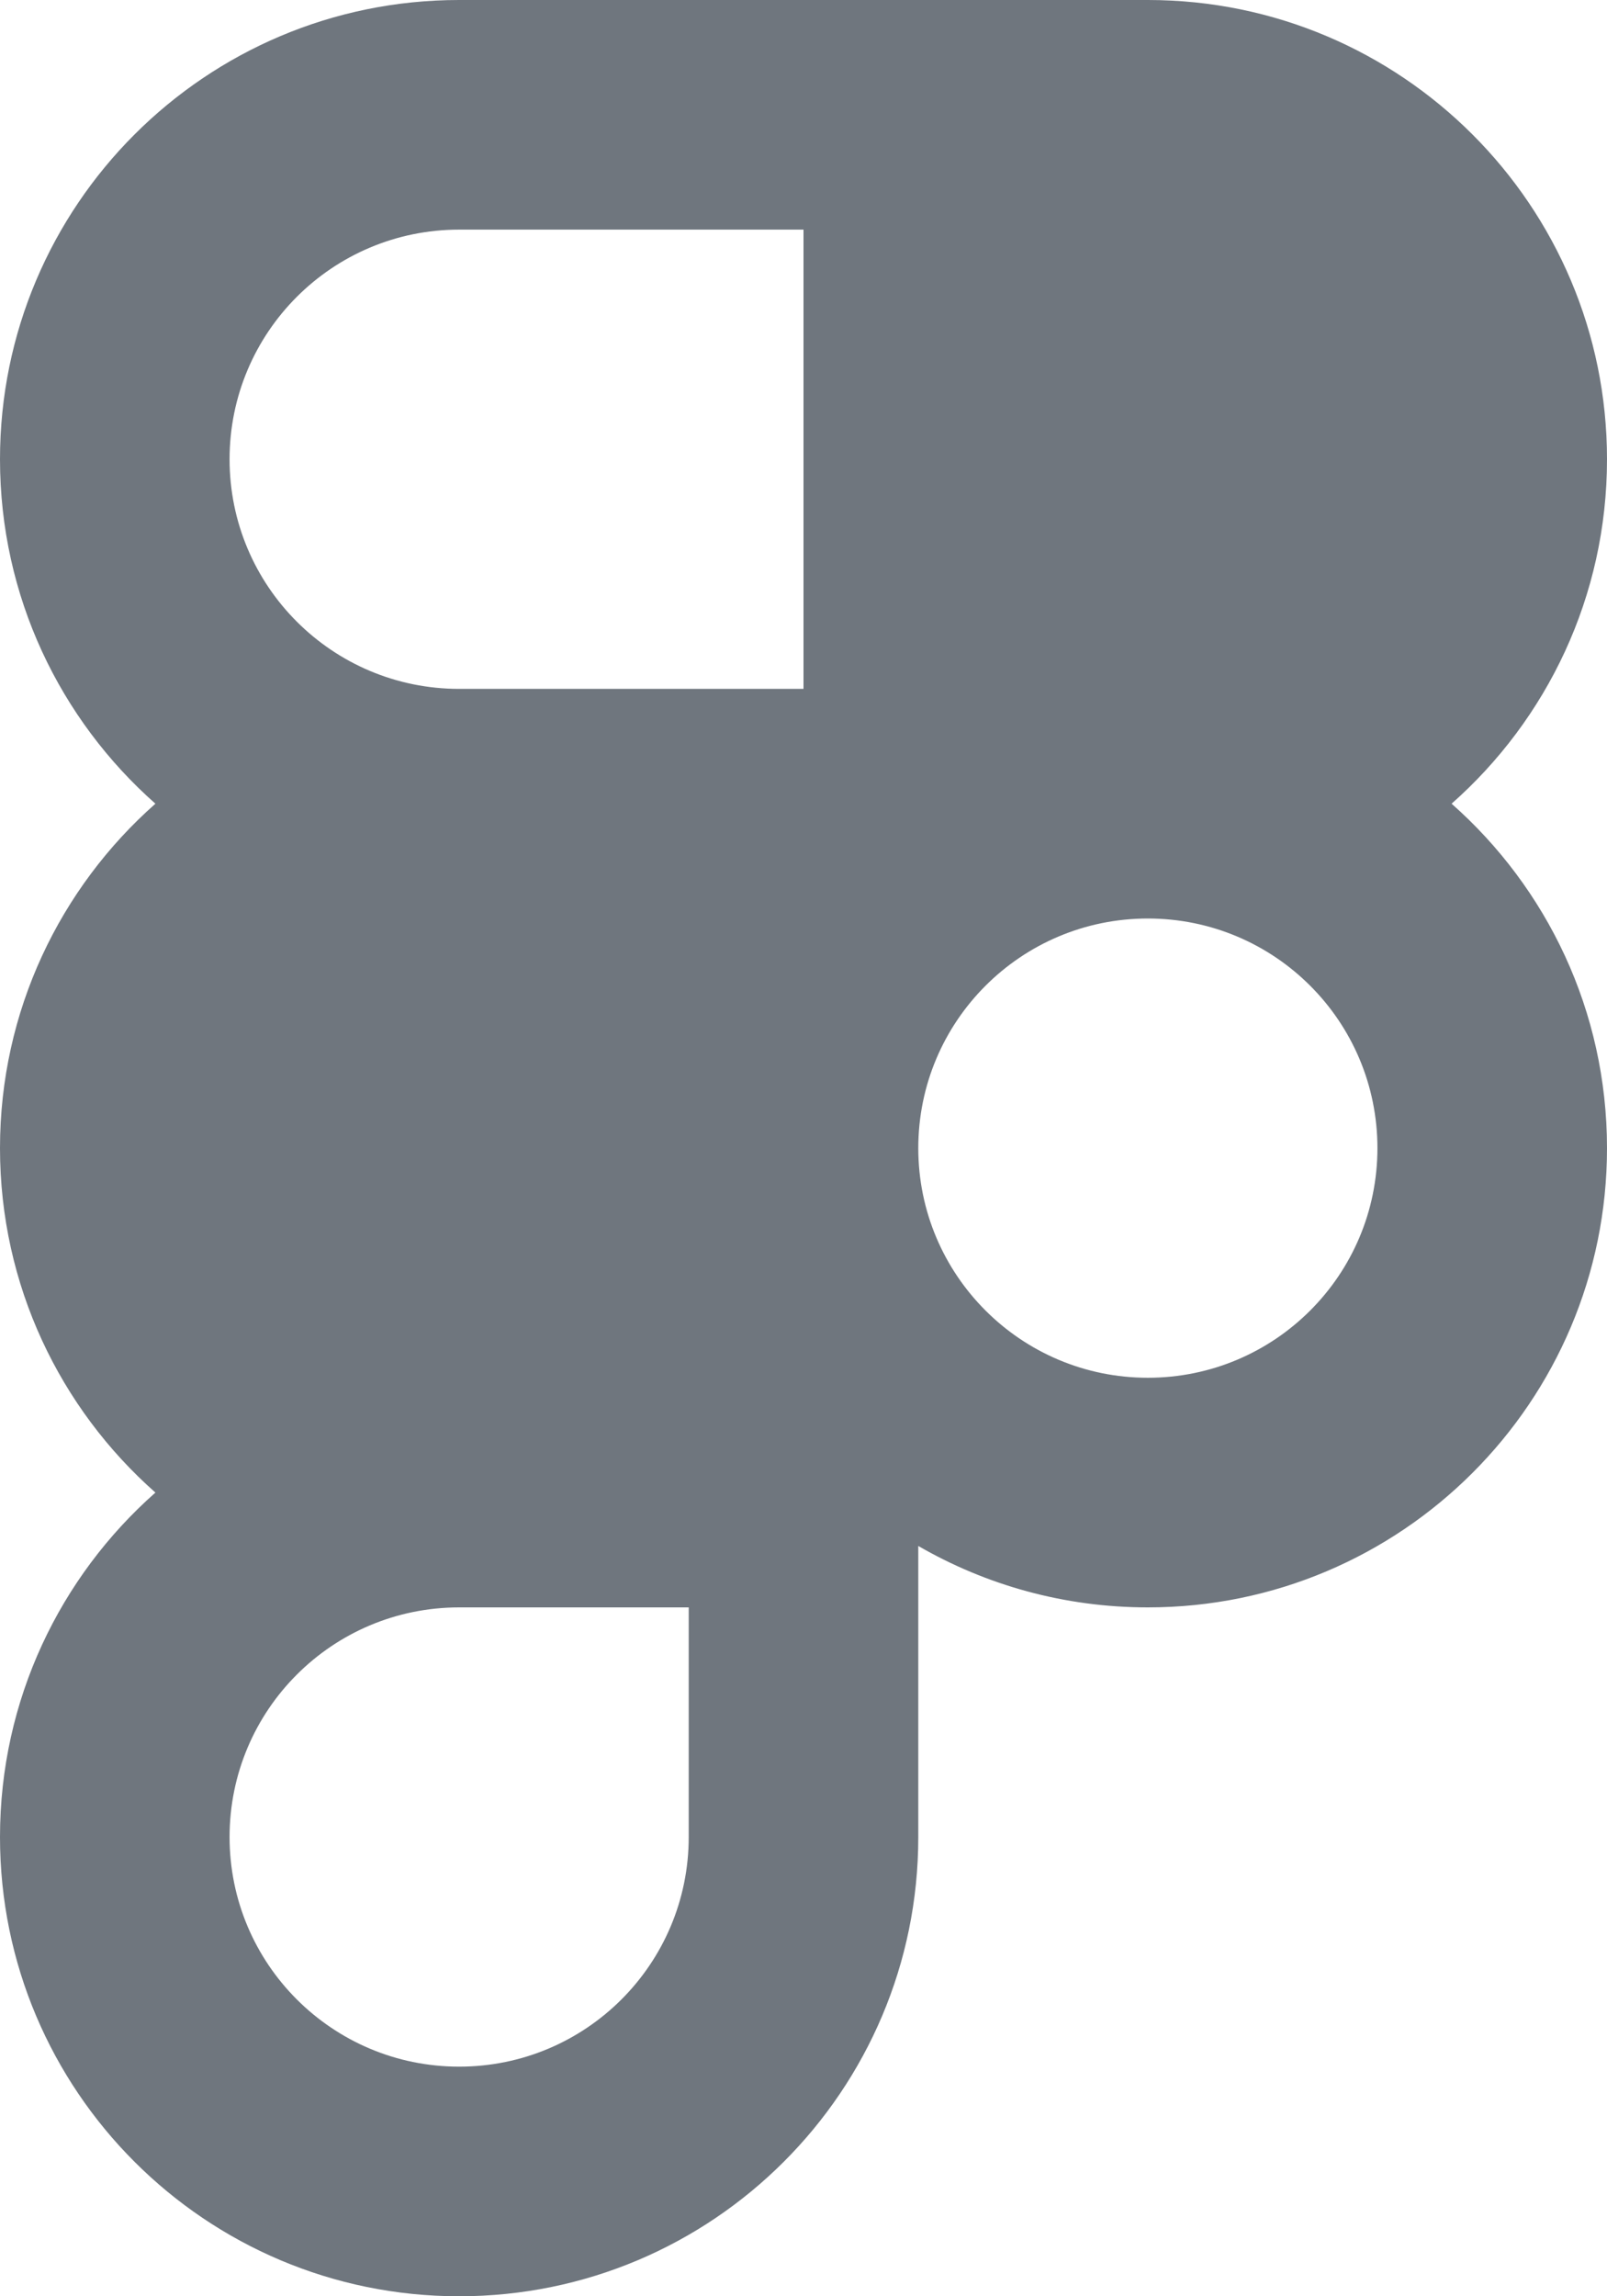 <?xml version="1.0" encoding="UTF-8"?>
<svg width="14px" height="20px" viewBox="0 0 14 20" version="1.1" xmlns="http://www.w3.org/2000/svg" xmlns:xlink="http://www.w3.org/1999/xlink">
    <title>UI icon/figma/filled</title>
    <g id="👀-Icons" stroke="none" stroke-width="1" fill="none" fill-rule="evenodd">
        <g id="Union" transform="translate(-5, -2)" fill="#6F767E">
            <path d="M5,6 C5,7.195 5.524,8.267 6.354,9 C5.524,9.733 5,10.805 5,12 C5,13.195 5.524,14.267 6.354,15 C5.524,15.733 5,16.805 5,18 C5,20.209 6.791,22 9,22 C11.209,22 13,20.209 13,18 L13,15.465 C13.588,15.805 14.271,16 15,16 C17.209,16 19,14.209 19,12 C19,10.805 18.476,9.733 17.646,9 C18.476,8.267 19,7.195 19,6 C19,3.791 17.209,2 15,2 L9,2 C6.791,2 5,3.791 5,6 Z M12,4 L9,4 C7.895,4 7,4.895 7,6 C7,7.105 7.895,8 9,8 L12,8 L12,4 Z M11,16 L9,16 C7.895,16 7,16.895 7,18 C7,19.105 7.895,20 9,20 C10.105,20 11,19.105 11,18 L11,16 Z M15,14 C13.895,14 13,13.105 13,12 C13,10.895 13.895,10 15,10 C16.105,10 17,10.895 17,12 C17,13.105 16.105,14 15,14 Z"></path>
        </g>
    </g>
</svg>